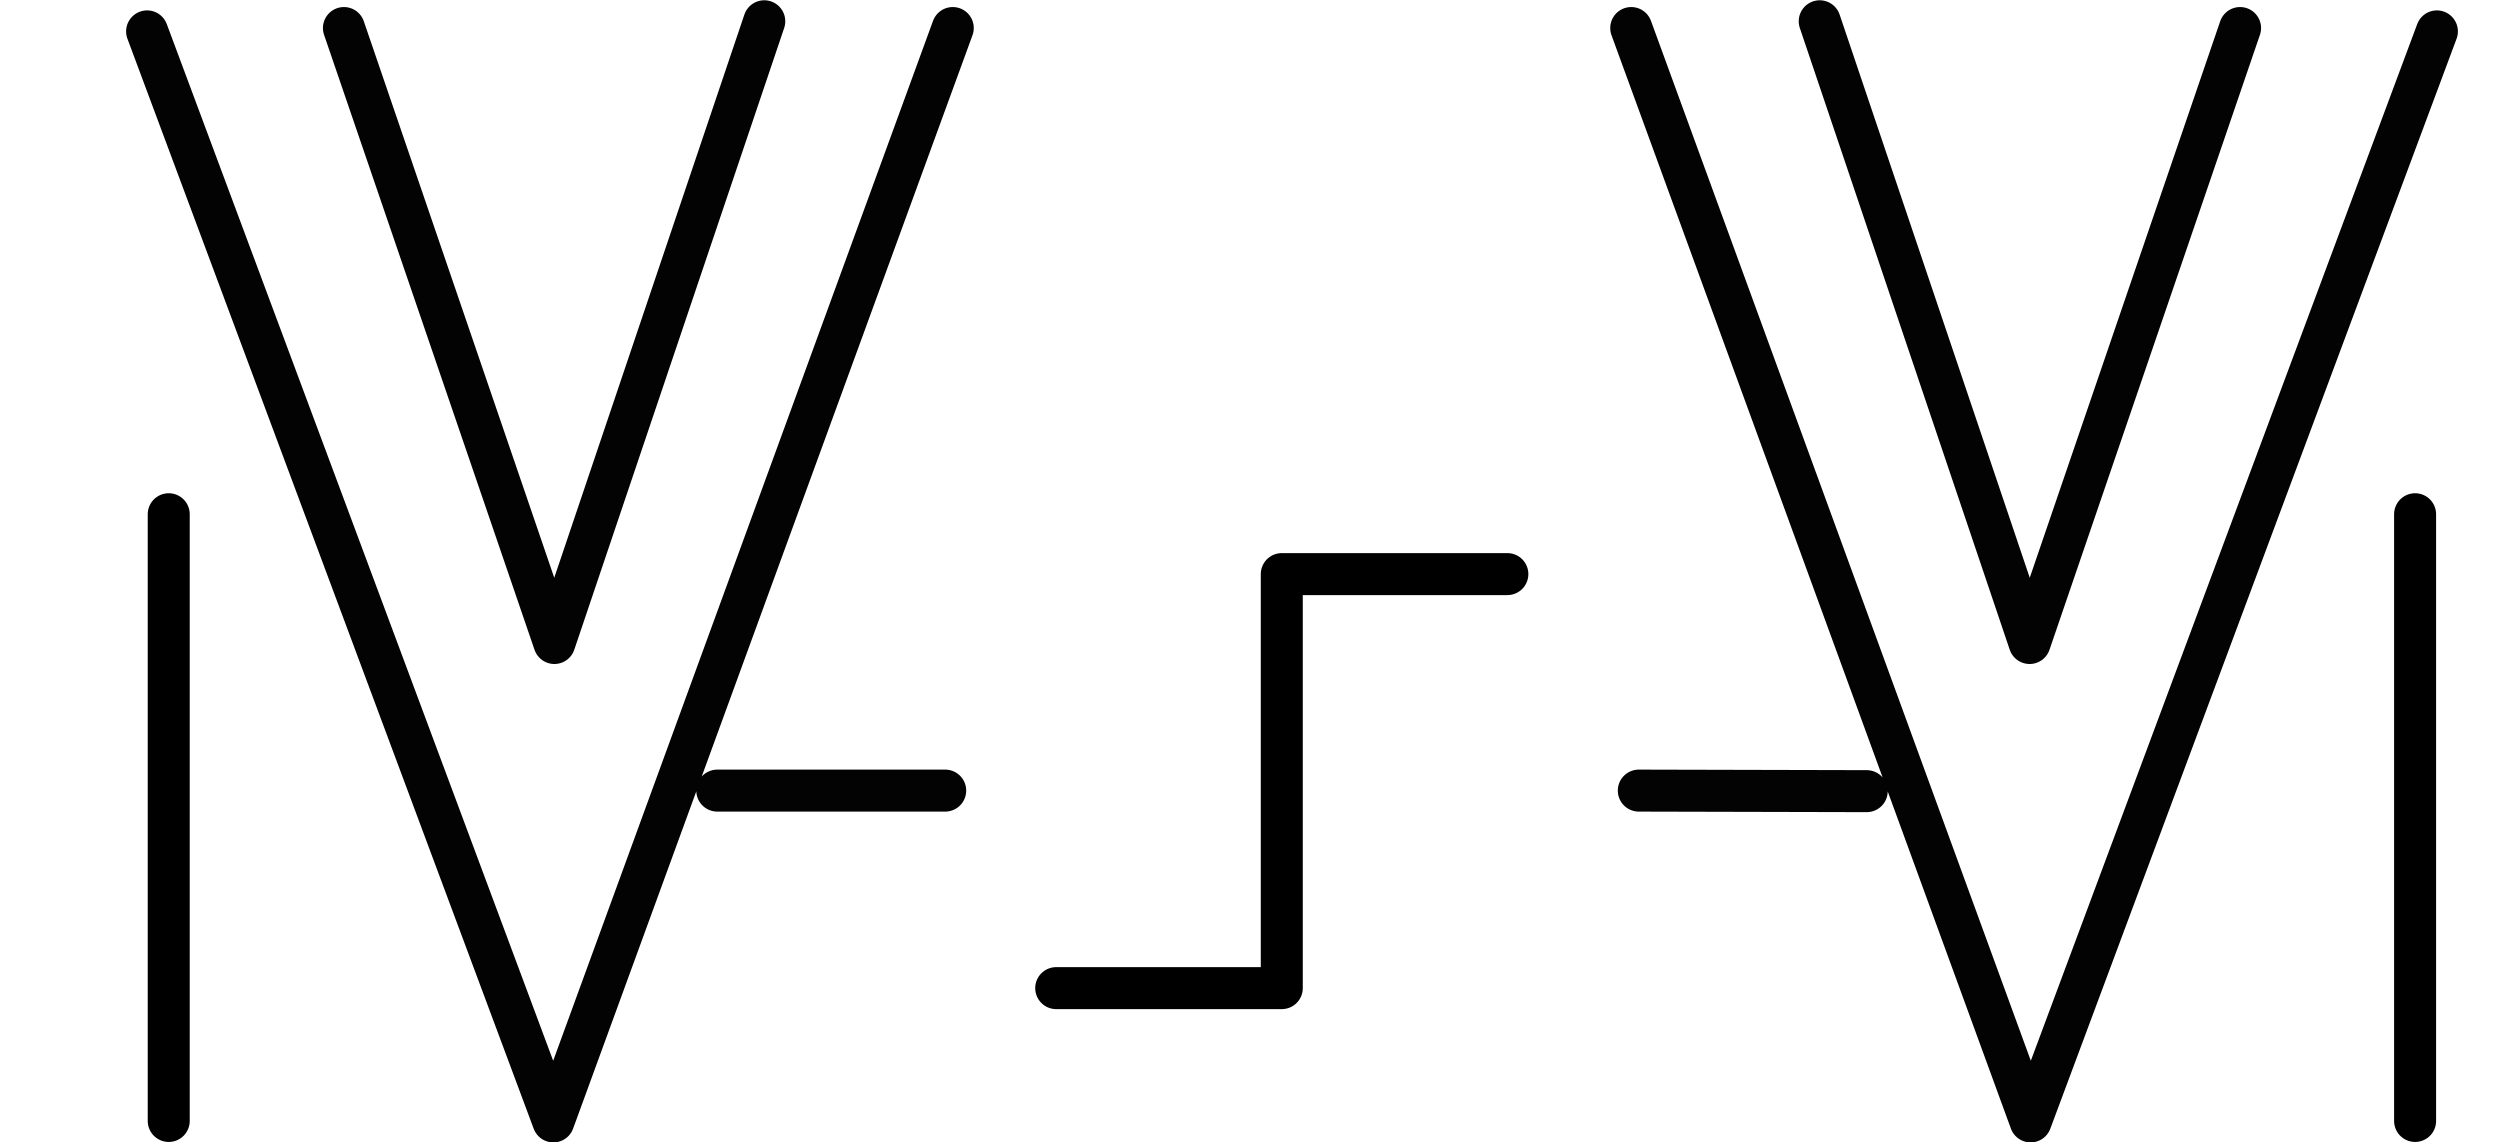 <?xml version="1.0" encoding="UTF-8" standalone="no"?>
<svg
   xmlns:dc="http://purl.org/dc/elements/1.1/"
   xmlns:cc="http://creativecommons.org/ns#"
   xmlns:rdf="http://www.w3.org/1999/02/22-rdf-syntax-ns#"
   xmlns:svg="http://www.w3.org/2000/svg"
   xmlns="http://www.w3.org/2000/svg"
   version="1.1"
   id="svg2"
   height="54.402"
   width="119.051">
  <defs
     id="defs8" />
  <path
     id="path4"
     d="M 86.656,1.013 96.651,30.62 106.673,1.335 m -28.993,0 L 96.699,53.402 116.046,1.495 M 88.894,37.675 78.04,37.649"
     style="fill:none;stroke:#030303;stroke-width:2;stroke-linecap:round;stroke-linejoin:round;stroke-miterlimit:4;stroke-dasharray:none" />
  <path
     id="path4-6"
     d="M 36.395,1.013 26.4,30.62 16.378,1.335 m 28.993,0 L 26.352,53.402 7.005,1.495 M 34.157,37.649 l 10.854,0"
     style="fill:none;stroke:#030303;stroke-width:2;stroke-linecap:round;stroke-linejoin:round;stroke-miterlimit:4;stroke-dasharray:none" />
  <path
     id="path7114-6-7-2-2-9-7-4"
     d="m 50.297,47.055 10.742,0 0,-19.716 10.742,0"
     style="fill:none;fill-rule:evenodd;stroke:#000000;stroke-width:2;stroke-linecap:round;stroke-linejoin:round;stroke-miterlimit:4;stroke-dasharray:none;stroke-opacity:1" />
  <path
     id="path7114-6-7-2-2-9-7-4-1"
     d="m 115.008,53.38 0,-28.892"
     style="fill:none;fill-rule:evenodd;stroke:#000000;stroke-width:2;stroke-linecap:round;stroke-linejoin:round;stroke-miterlimit:4;stroke-dasharray:none;stroke-opacity:1" />
  <path
     id="path7114-6-7-2-2-9-7-4-1-7"
     d="m 8.035,53.38 0,-28.892"
     style="fill:none;fill-rule:evenodd;stroke:#000000;stroke-width:2;stroke-linecap:round;stroke-linejoin:round;stroke-miterlimit:4;stroke-dasharray:none;stroke-opacity:1" />
</svg>
